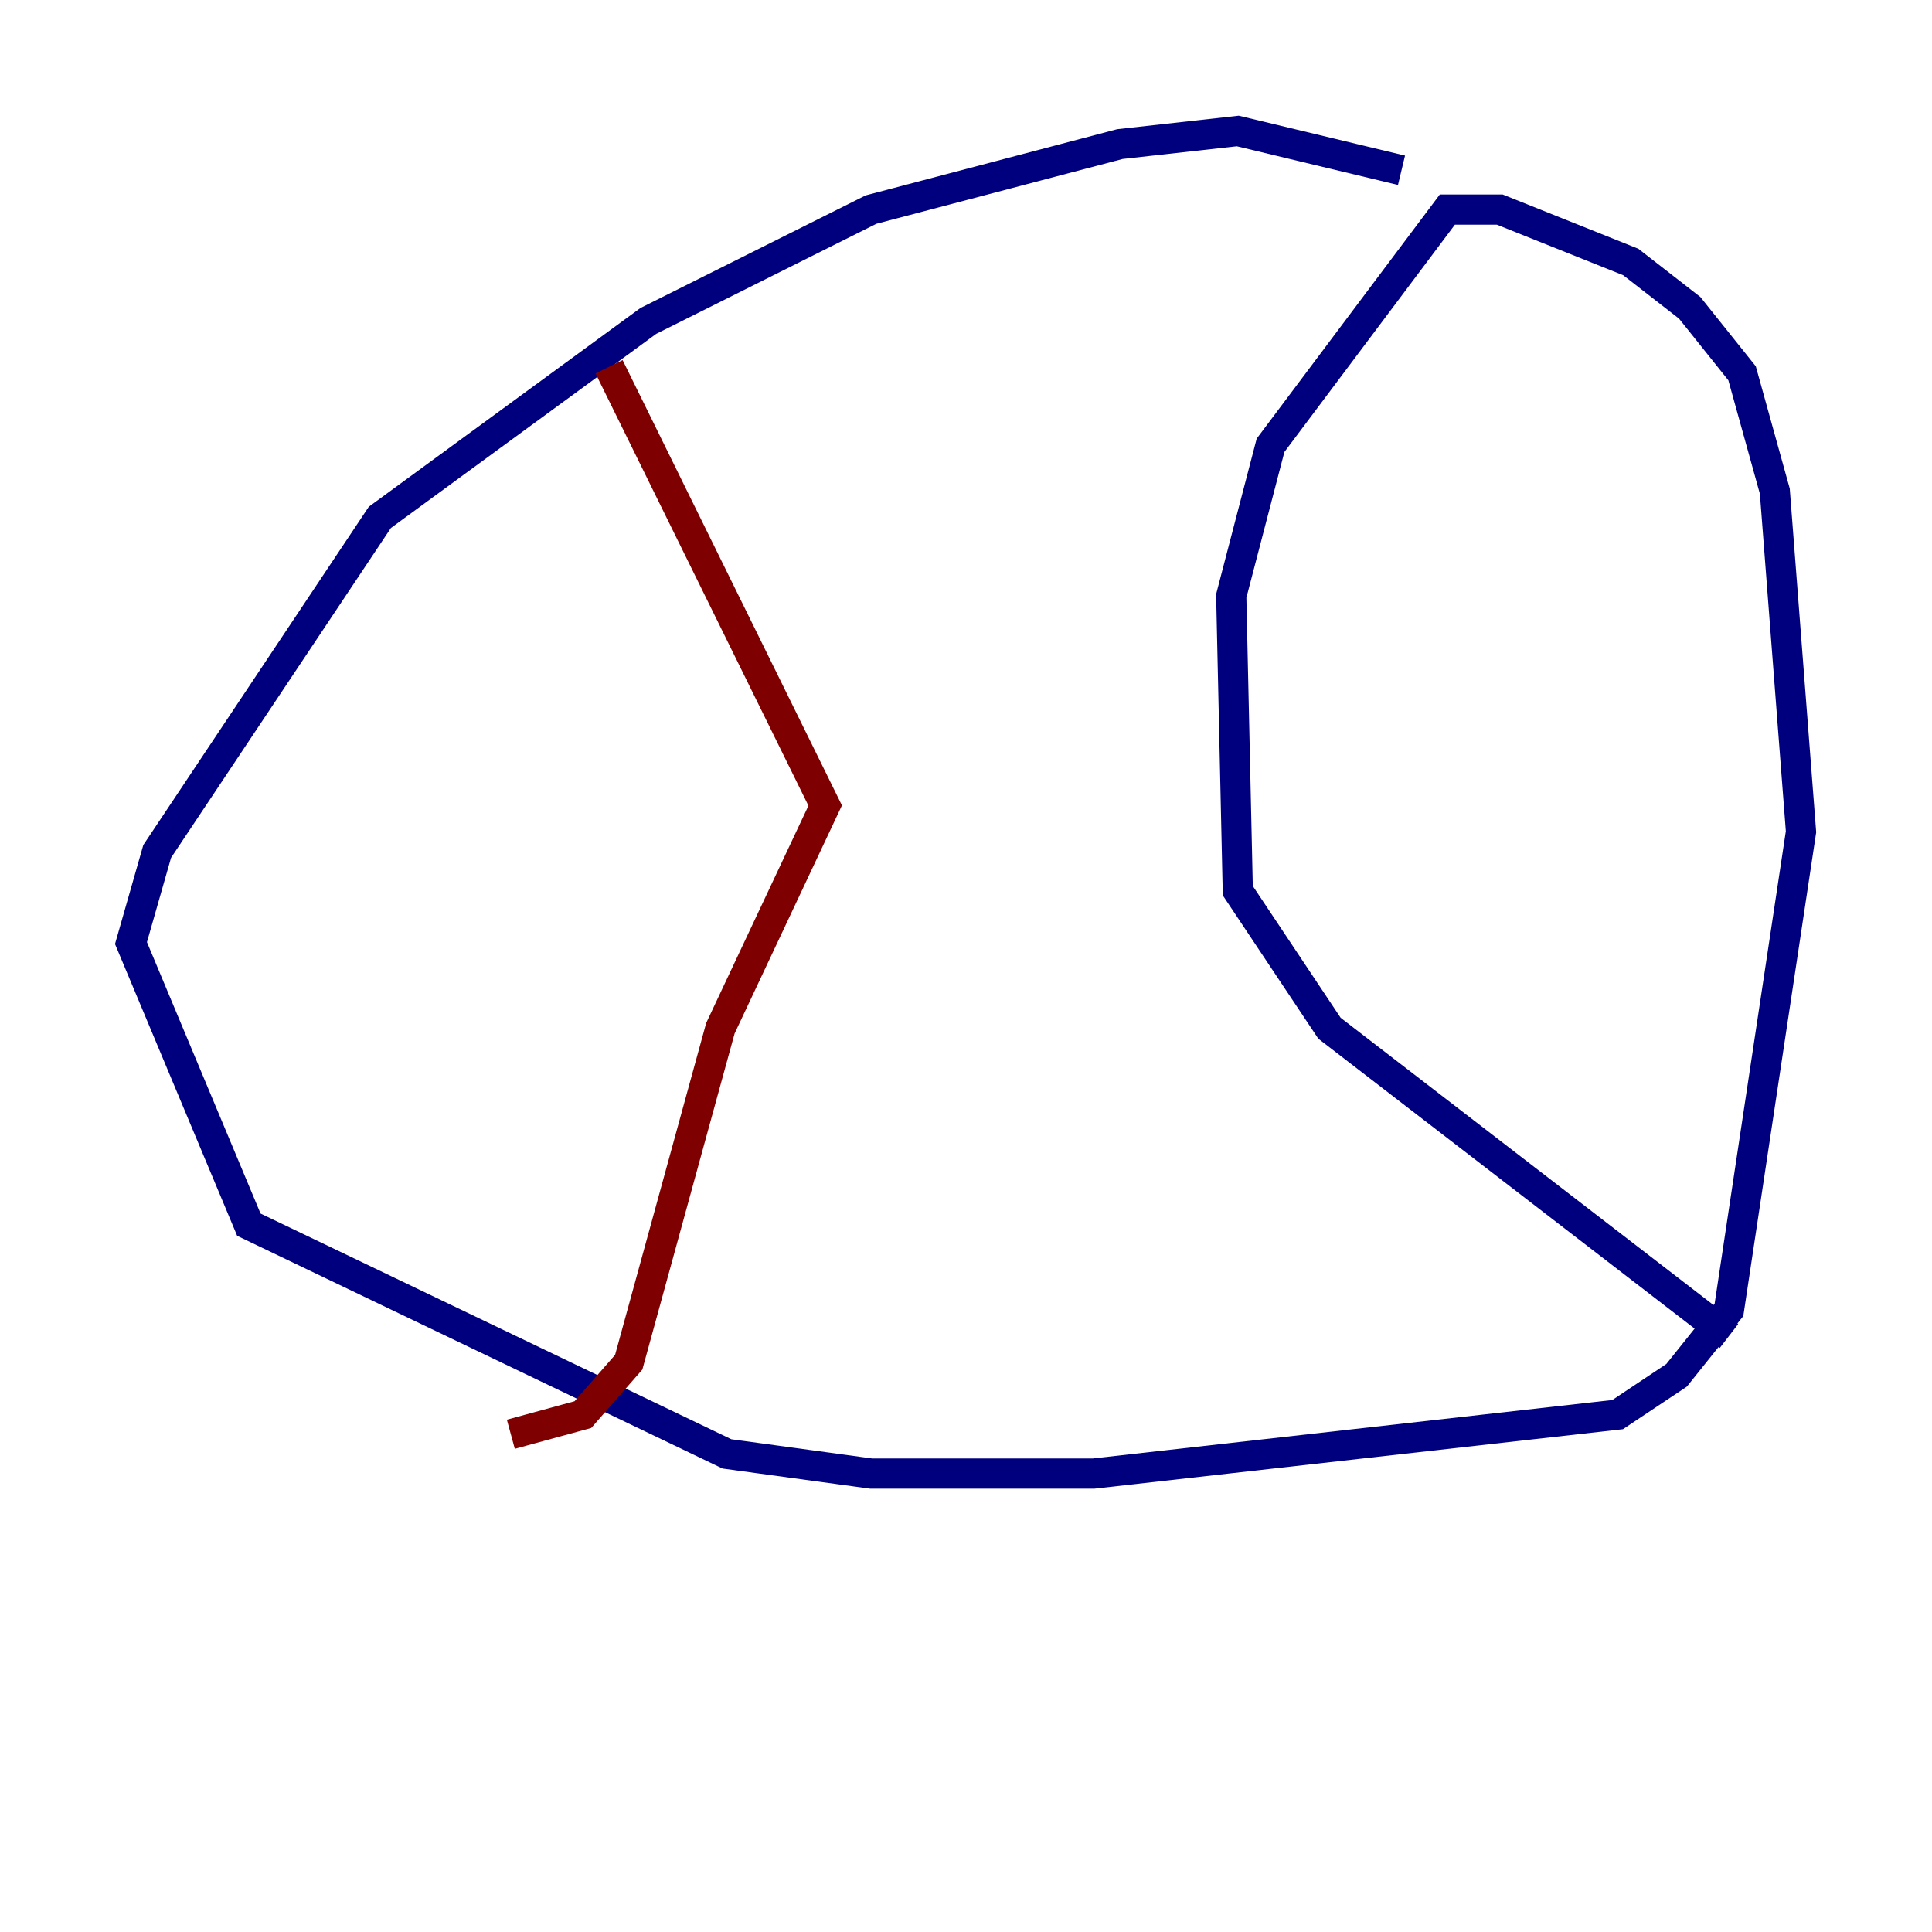 <?xml version="1.0" encoding="utf-8" ?>
<svg baseProfile="tiny" height="128" version="1.2" viewBox="0,0,128,128" width="128" xmlns="http://www.w3.org/2000/svg" xmlns:ev="http://www.w3.org/2001/xml-events" xmlns:xlink="http://www.w3.org/1999/xlink"><defs /><polyline fill="none" points="92.854,11.281 82.007,8.678 74.197,9.546 57.709,13.885 42.956,21.261 25.166,34.278 10.414,56.407 8.678,62.481 16.488,81.139 48.163,96.325 57.709,97.627 72.461,97.627 107.173,93.722 111.078,91.119 114.549,86.78 119.322,55.105 117.586,32.542 115.417,24.732 111.946,20.393 108.041,17.356 99.363,13.885 95.891,13.885 84.176,29.505 81.573,39.485 82.007,59.01 88.081,68.122 114.549,88.515" stroke="#00007f" stroke-width="2" /><polyline fill="none" points="40.352,24.298 54.671,53.37 47.729,68.122 41.654,90.251 38.617,93.722 33.844,95.024" stroke="#7f0000" stroke-width="2" /></svg>